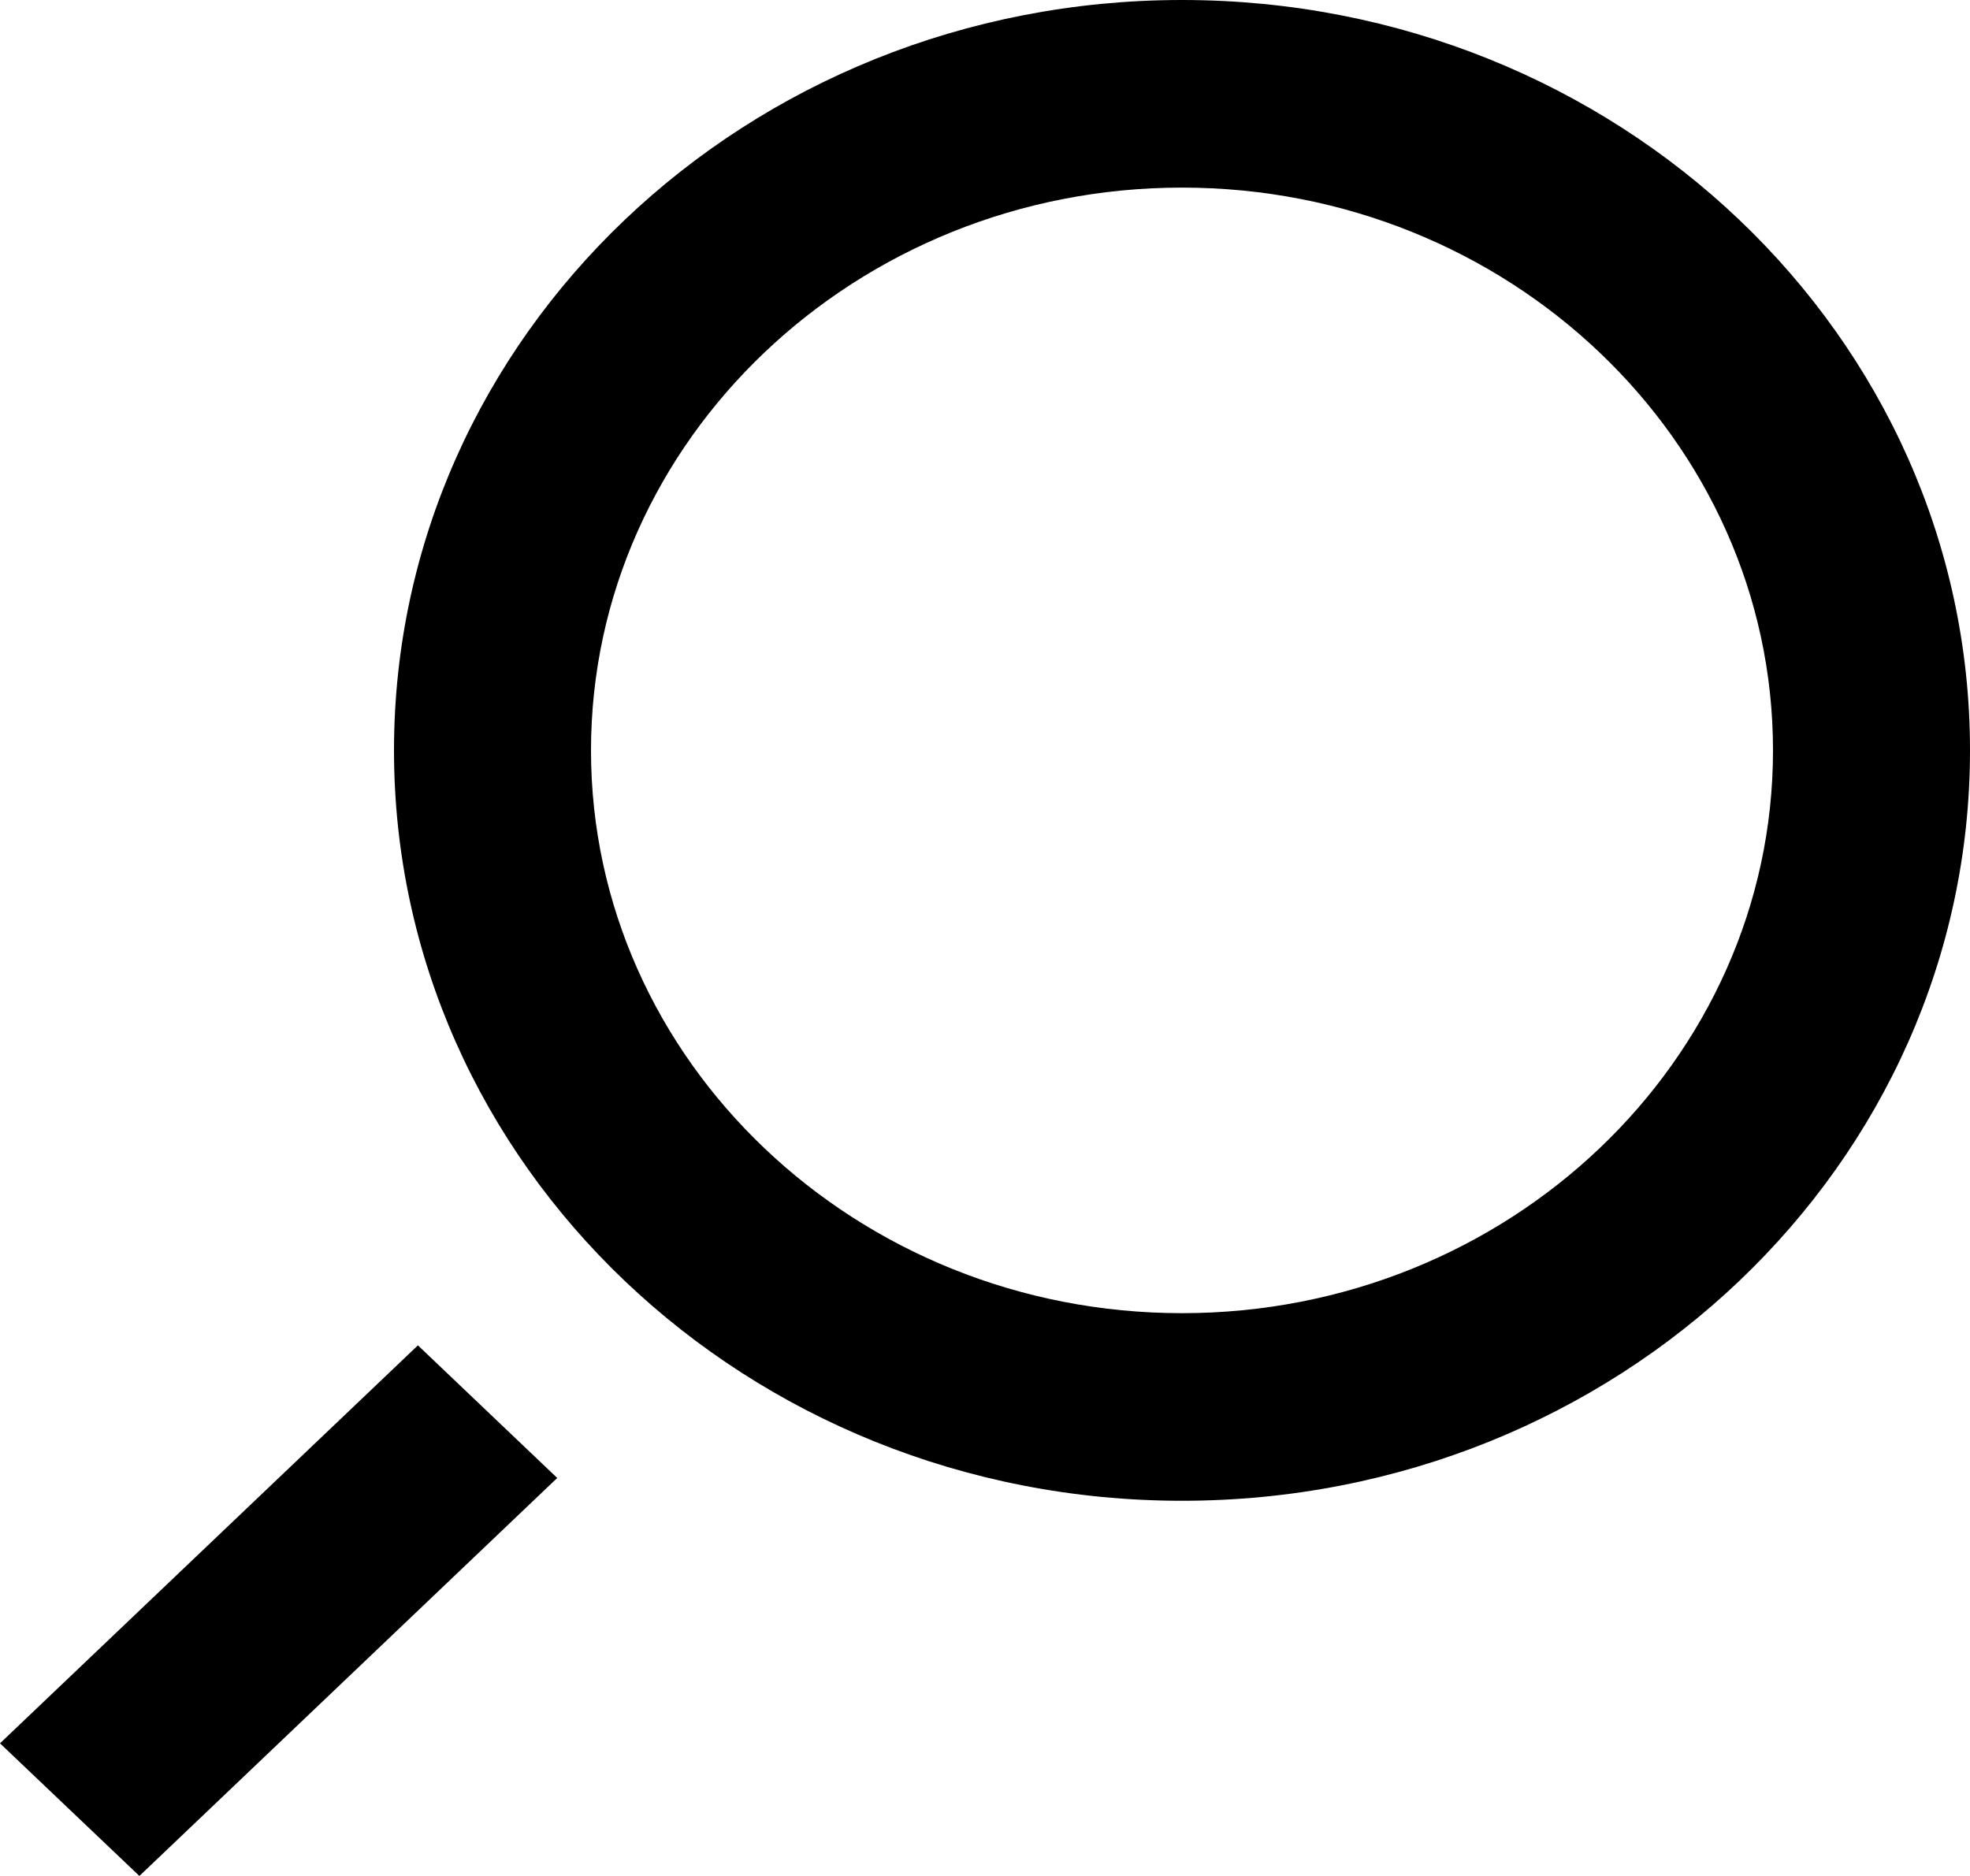 <svg xmlns="http://www.w3.org/2000/svg" viewBox="0 0 21 20"><path fill-rule="evenodd" d="M4.455 14.343l1.485 1.414L1.486 20 0 18.586l4.455-4.243zM12.6 14c-3.473 0-6.3-2.692-6.3-6 0-3.309 2.827-6 6.3-6 3.474 0 6.3 2.691 6.3 6 0 3.308-2.826 6-6.3 6zm0-14C7.961 0 4.2 3.582 4.2 8s3.761 8 8.4 8c4.64 0 8.4-3.582 8.4-8s-3.76-8-8.4-8z"/></svg>